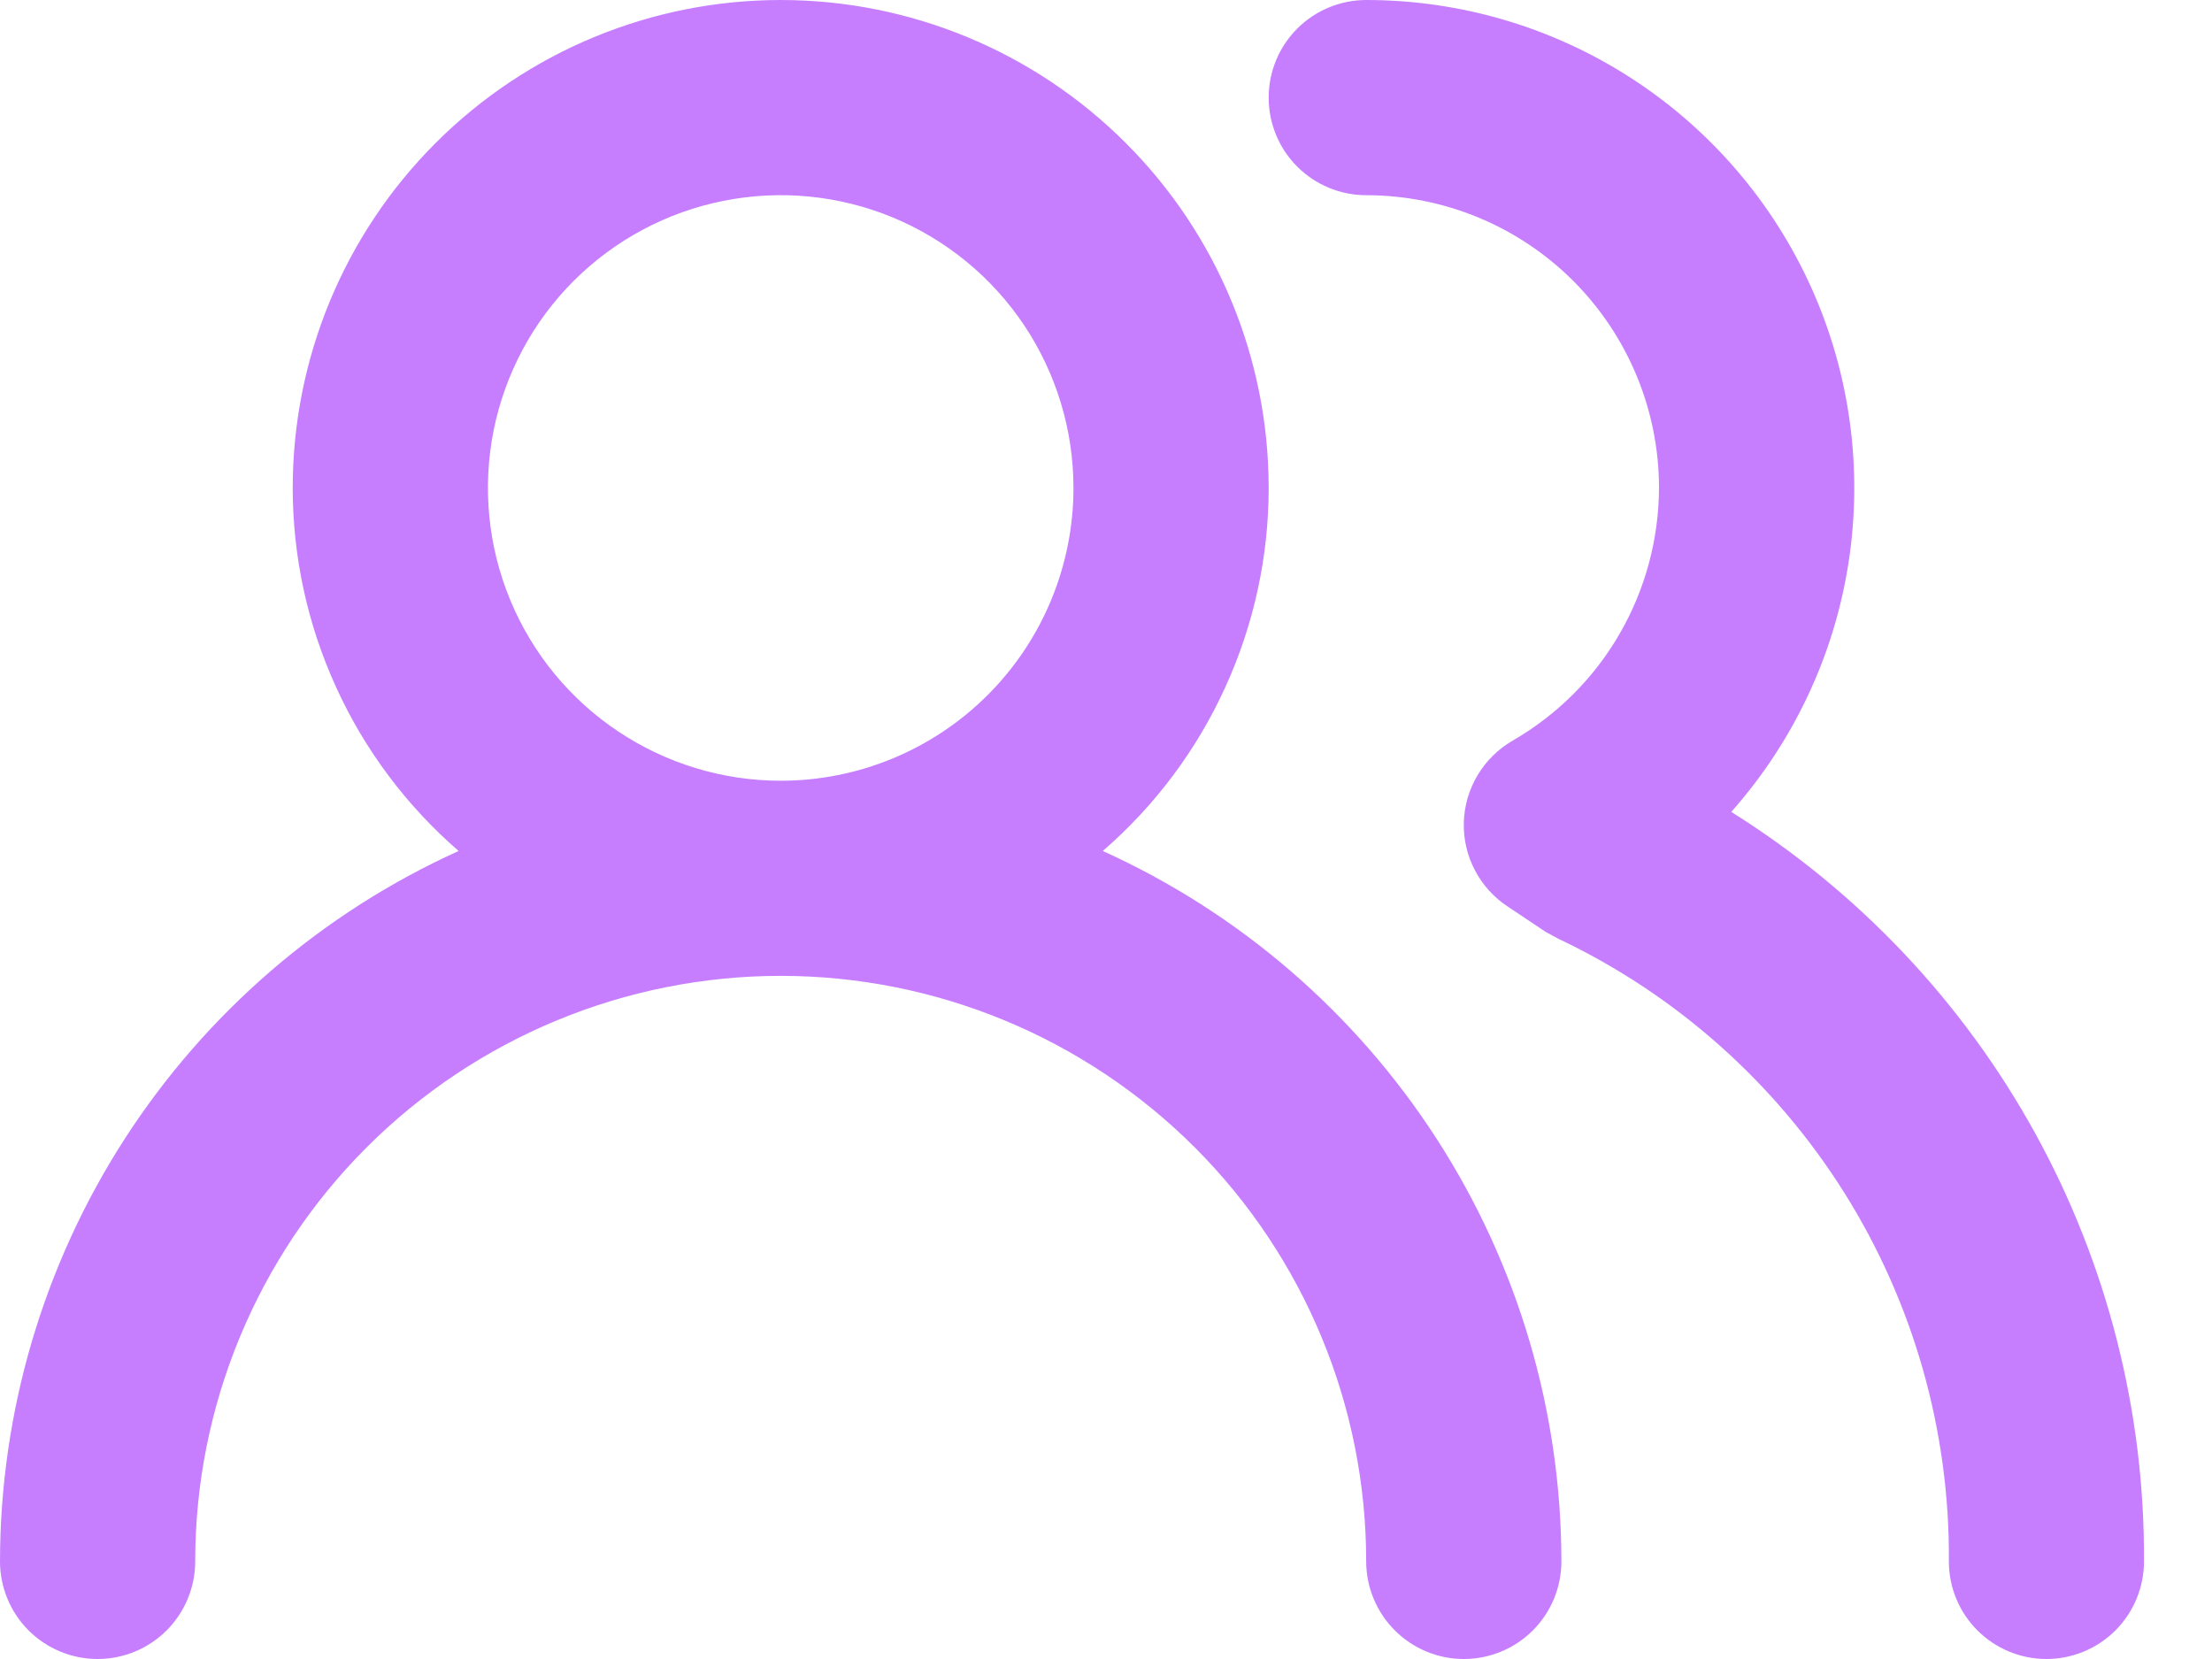 <svg width="24" height="18" viewBox="0 0 24 18" fill="none" xmlns="http://www.w3.org/2000/svg">
<path d="M11.965 9.233C12.53 8.744 12.983 8.139 13.293 7.459C13.604 6.78 13.765 6.041 13.765 5.294C13.765 3.89 13.207 2.543 12.214 1.551C11.221 0.558 9.875 1.89435e-07 8.471 1.89435e-07C7.066 1.89435e-07 5.72 0.558 4.727 1.551C3.734 2.543 3.176 3.89 3.176 5.294C3.176 6.041 3.337 6.78 3.648 7.459C3.958 8.139 4.412 8.744 4.976 9.233C3.494 9.904 2.237 10.988 1.354 12.355C0.472 13.722 0.002 15.314 0 16.941C0 17.222 0.112 17.491 0.31 17.69C0.509 17.888 0.778 18 1.059 18C1.34 18 1.609 17.888 1.808 17.69C2.006 17.491 2.118 17.222 2.118 16.941C2.118 15.256 2.787 13.64 3.978 12.449C5.17 11.258 6.786 10.588 8.471 10.588C10.155 10.588 11.771 11.258 12.963 12.449C14.154 13.64 14.823 15.256 14.823 16.941C14.823 17.222 14.935 17.491 15.134 17.69C15.332 17.888 15.601 18 15.882 18C16.163 18 16.433 17.888 16.631 17.69C16.83 17.491 16.941 17.222 16.941 16.941C16.94 15.314 16.47 13.722 15.587 12.355C14.704 10.988 13.447 9.904 11.965 9.233ZM8.471 8.471C7.842 8.471 7.228 8.284 6.706 7.935C6.183 7.586 5.776 7.09 5.536 6.51C5.295 5.929 5.233 5.291 5.355 4.674C5.478 4.058 5.78 3.492 6.224 3.048C6.669 2.604 7.235 2.301 7.851 2.179C8.467 2.056 9.106 2.119 9.686 2.359C10.267 2.6 10.763 3.007 11.112 3.529C11.461 4.052 11.647 4.666 11.647 5.294C11.647 6.137 11.312 6.945 10.717 7.54C10.121 8.136 9.313 8.471 8.471 8.471ZM18.784 8.809C19.461 8.046 19.904 7.104 20.058 6.095C20.212 5.086 20.072 4.054 19.654 3.124C19.235 2.193 18.557 1.403 17.7 0.849C16.843 0.294 15.844 -0 14.823 1.89435e-07C14.543 1.89435e-07 14.273 0.112 14.075 0.31C13.876 0.509 13.765 0.778 13.765 1.059C13.765 1.34 13.876 1.609 14.075 1.808C14.273 2.006 14.543 2.118 14.823 2.118C15.666 2.118 16.474 2.452 17.07 3.048C17.665 3.644 18 4.452 18 5.294C17.998 5.85 17.851 6.396 17.572 6.878C17.294 7.359 16.893 7.758 16.412 8.036C16.255 8.127 16.124 8.256 16.031 8.412C15.938 8.568 15.887 8.745 15.882 8.926C15.878 9.106 15.919 9.284 16.003 9.443C16.086 9.602 16.209 9.738 16.359 9.836L16.772 10.112L16.909 10.186C18.186 10.791 19.262 11.749 20.013 12.945C20.763 14.142 21.156 15.529 21.145 16.941C21.145 17.222 21.256 17.491 21.455 17.69C21.653 17.888 21.923 18 22.203 18C22.484 18 22.754 17.888 22.952 17.69C23.151 17.491 23.262 17.222 23.262 16.941C23.271 15.316 22.864 13.716 22.08 12.293C21.296 10.87 20.161 9.671 18.784 8.809Z" fill="#C67EFF"/>
</svg>

